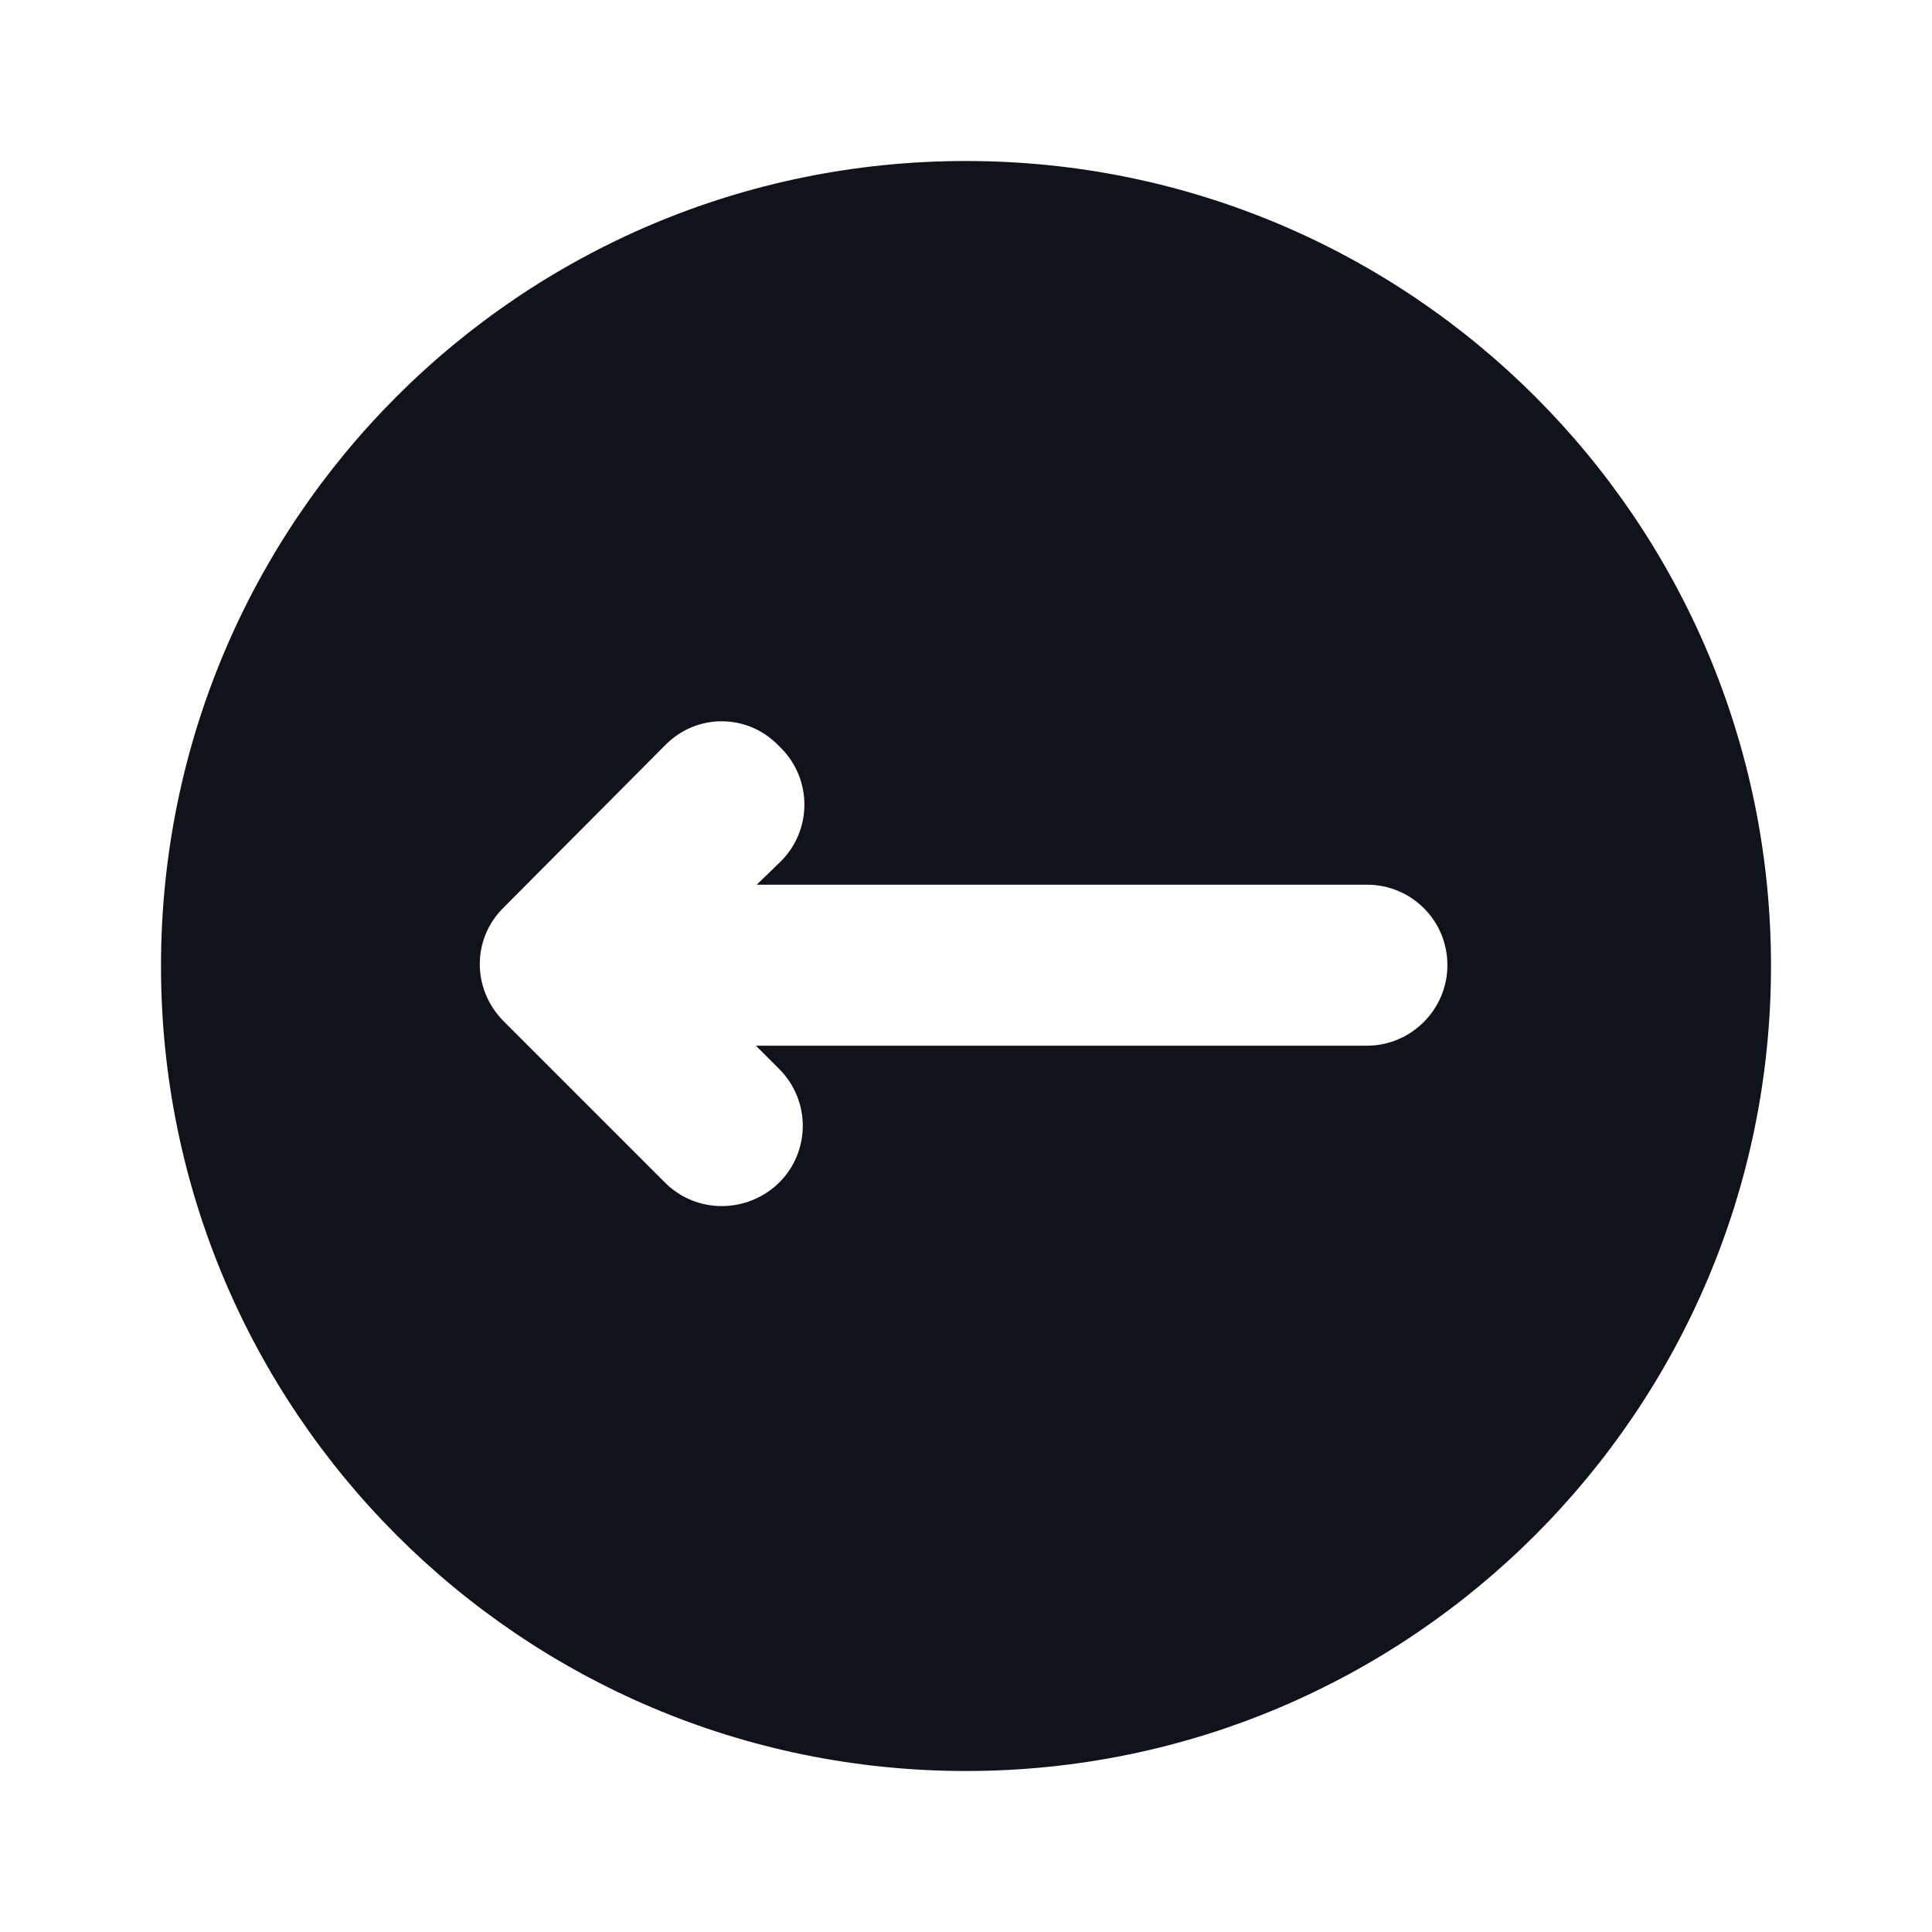 <svg viewBox="0 0 24 24" xmlns="http://www.w3.org/2000/svg"><g><path fill="#12131A" fill-rule="evenodd" d="M22 12c0 5.52-4.48 10-10 10C6.47 22 2 17.52 2 12 2 6.47 6.47 2 12 2c5.52 0 10 4.47 10 10ZM9.7 9.29c.39.39.39 1.02 0 1.41l-.3.29h7.58c.55 0 1 .44 1 1 0 .55-.45 1-1 1H9.39l.29.29c.39.39.39 1.02 0 1.41 -.4.39-1.03.39-1.42 0l-2-2c-.4-.4-.4-1.03 0-1.42l2-2.01c.39-.4 1.02-.4 1.41 0Z"/></g></svg>